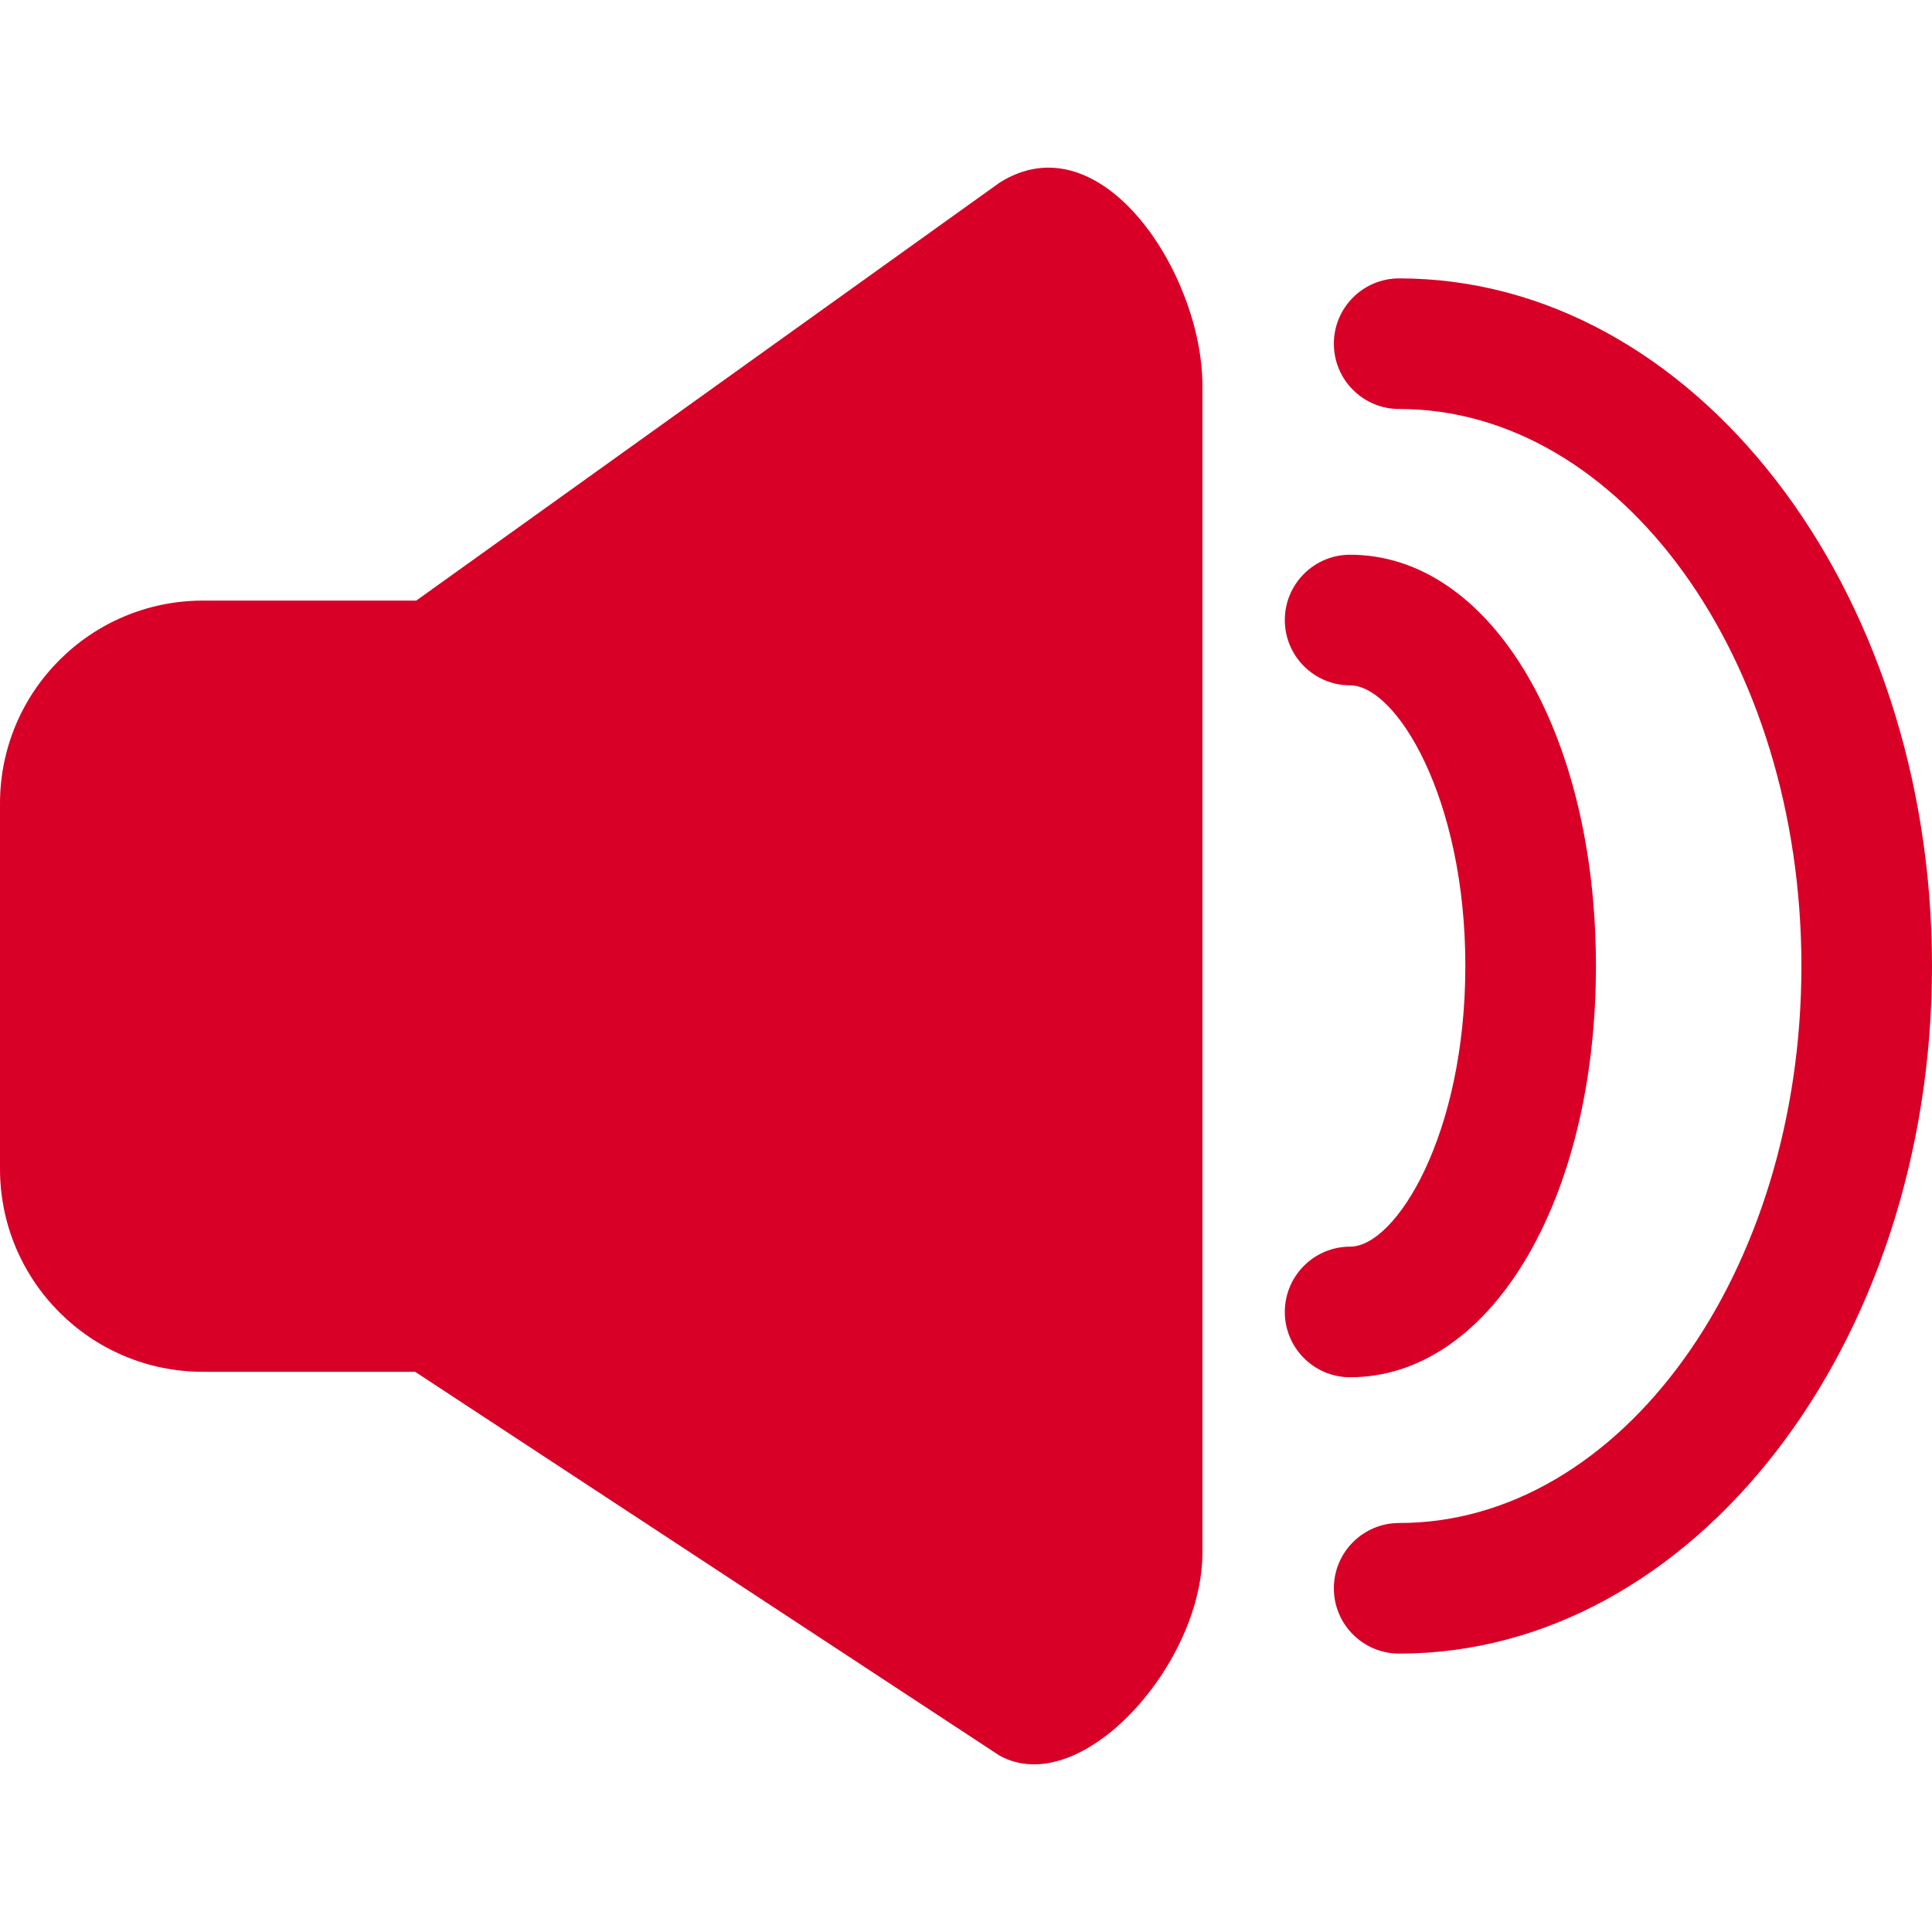 <?xml version="1.0" encoding="iso-8859-1"?>
<!-- Generator: Adobe Illustrator 16.0.0, SVG Export Plug-In . SVG Version: 6.00 Build 0)  -->
<!DOCTYPE svg PUBLIC "-//W3C//DTD SVG 1.1//EN" "http://www.w3.org/Graphics/SVG/1.1/DTD/svg11.dtd">
<svg xmlns="http://www.w3.org/2000/svg" xmlns:xlink="http://www.w3.org/1999/xlink" version="1.1" id="Capa_1" x="0px" y="0px" width="512px" height="512px" viewBox="0 0 464.535 464.535" style="enable-background:new 0 0 464.535 464.535;" xml:space="preserve">
<g>
	<path d="M48.796,329.839h51.019l140.506,92.274c19.515,10.776,48.793-21.853,48.793-48.798V92.733   c0-26.952-24.394-64.249-48.793-48.801l-140.244,100.48H48.796C21.844,144.413,0,166.257,0,193.209v87.834   C0,307.99,21.844,329.839,48.796,329.839z" fill="#D80027"/>
	<path d="M336.417,98.338c53.326,0,96.719,60.077,96.719,133.928c0,73.854-43.393,133.929-96.719,133.929   c-8.673,0-15.701,7.037-15.701,15.7c0,8.669,7.028,15.701,15.701,15.701c70.65,0,128.117-74.165,128.117-165.33   s-57.467-165.33-128.117-165.33c-8.673,0-15.701,7.035-15.701,15.701C320.716,91.305,327.737,98.338,336.417,98.338z" fill="#D80027"/>
	<path d="M324.624,299.747c-8.66,0-15.701,7.041-15.701,15.701c0,8.672,7.041,15.701,15.701,15.701   c33.702,0,59.109-42.511,59.109-98.884c0-56.374-25.407-98.885-59.109-98.885c-8.66,0-15.701,7.033-15.701,15.701   c0,8.666,7.041,15.701,15.701,15.701c11.032,0,27.707,26.92,27.707,67.483C352.331,272.833,335.656,299.747,324.624,299.747z" fill="#D80027"/>
</g>
<g>
</g>
<g>
</g>
<g>
</g>
<g>
</g>
<g>
</g>
<g>
</g>
<g>
</g>
<g>
</g>
<g>
</g>
<g>
</g>
<g>
</g>
<g>
</g>
<g>
</g>
<g>
</g>
<g>
</g>
</svg>
